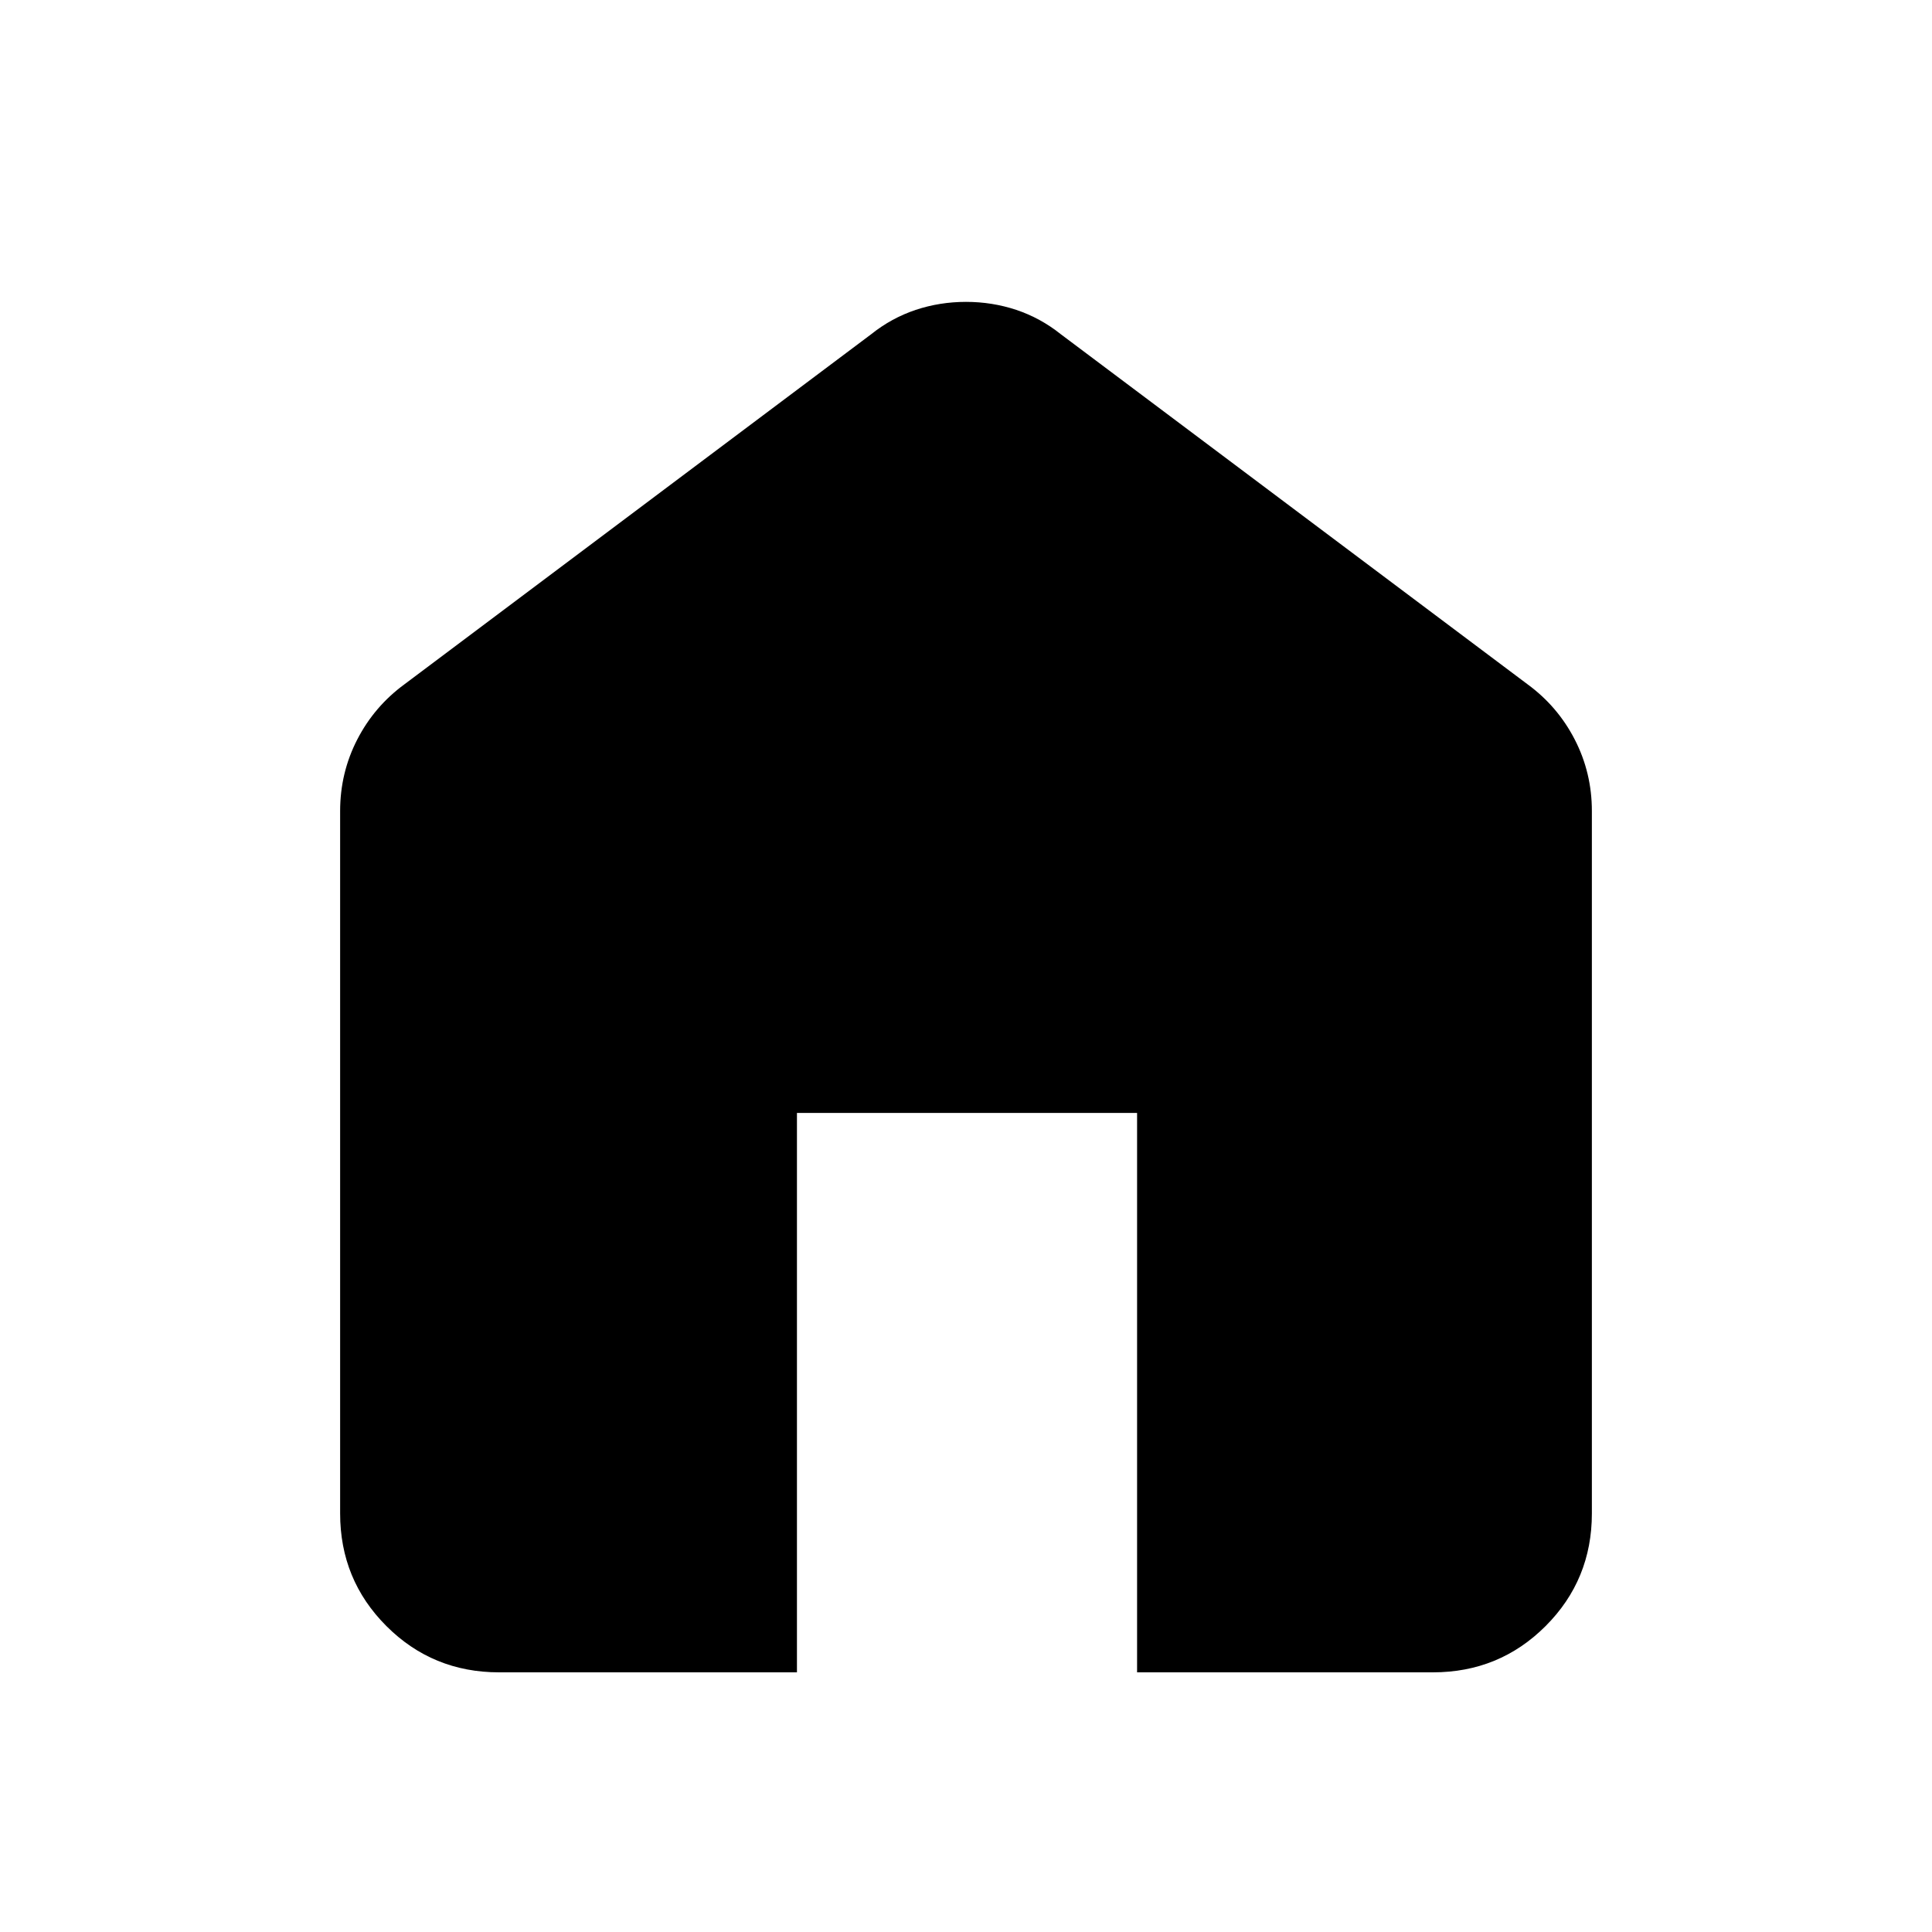 <svg xmlns="http://www.w3.org/2000/svg" height="20" width="20"><path d="M5.167 17.312Q4.479 17.312 4 16.833Q3.521 16.354 3.521 15.667V8.396Q3.521 8 3.698 7.656Q3.875 7.312 4.188 7.083L9.021 3.458Q9.229 3.292 9.479 3.208Q9.729 3.125 10 3.125Q10.271 3.125 10.521 3.208Q10.771 3.292 10.979 3.458L15.812 7.083Q16.125 7.312 16.302 7.656Q16.479 8 16.479 8.396V15.667Q16.479 16.354 16 16.833Q15.521 17.312 14.833 17.312H11.771V11.521H8.25V17.312Z"/></svg>